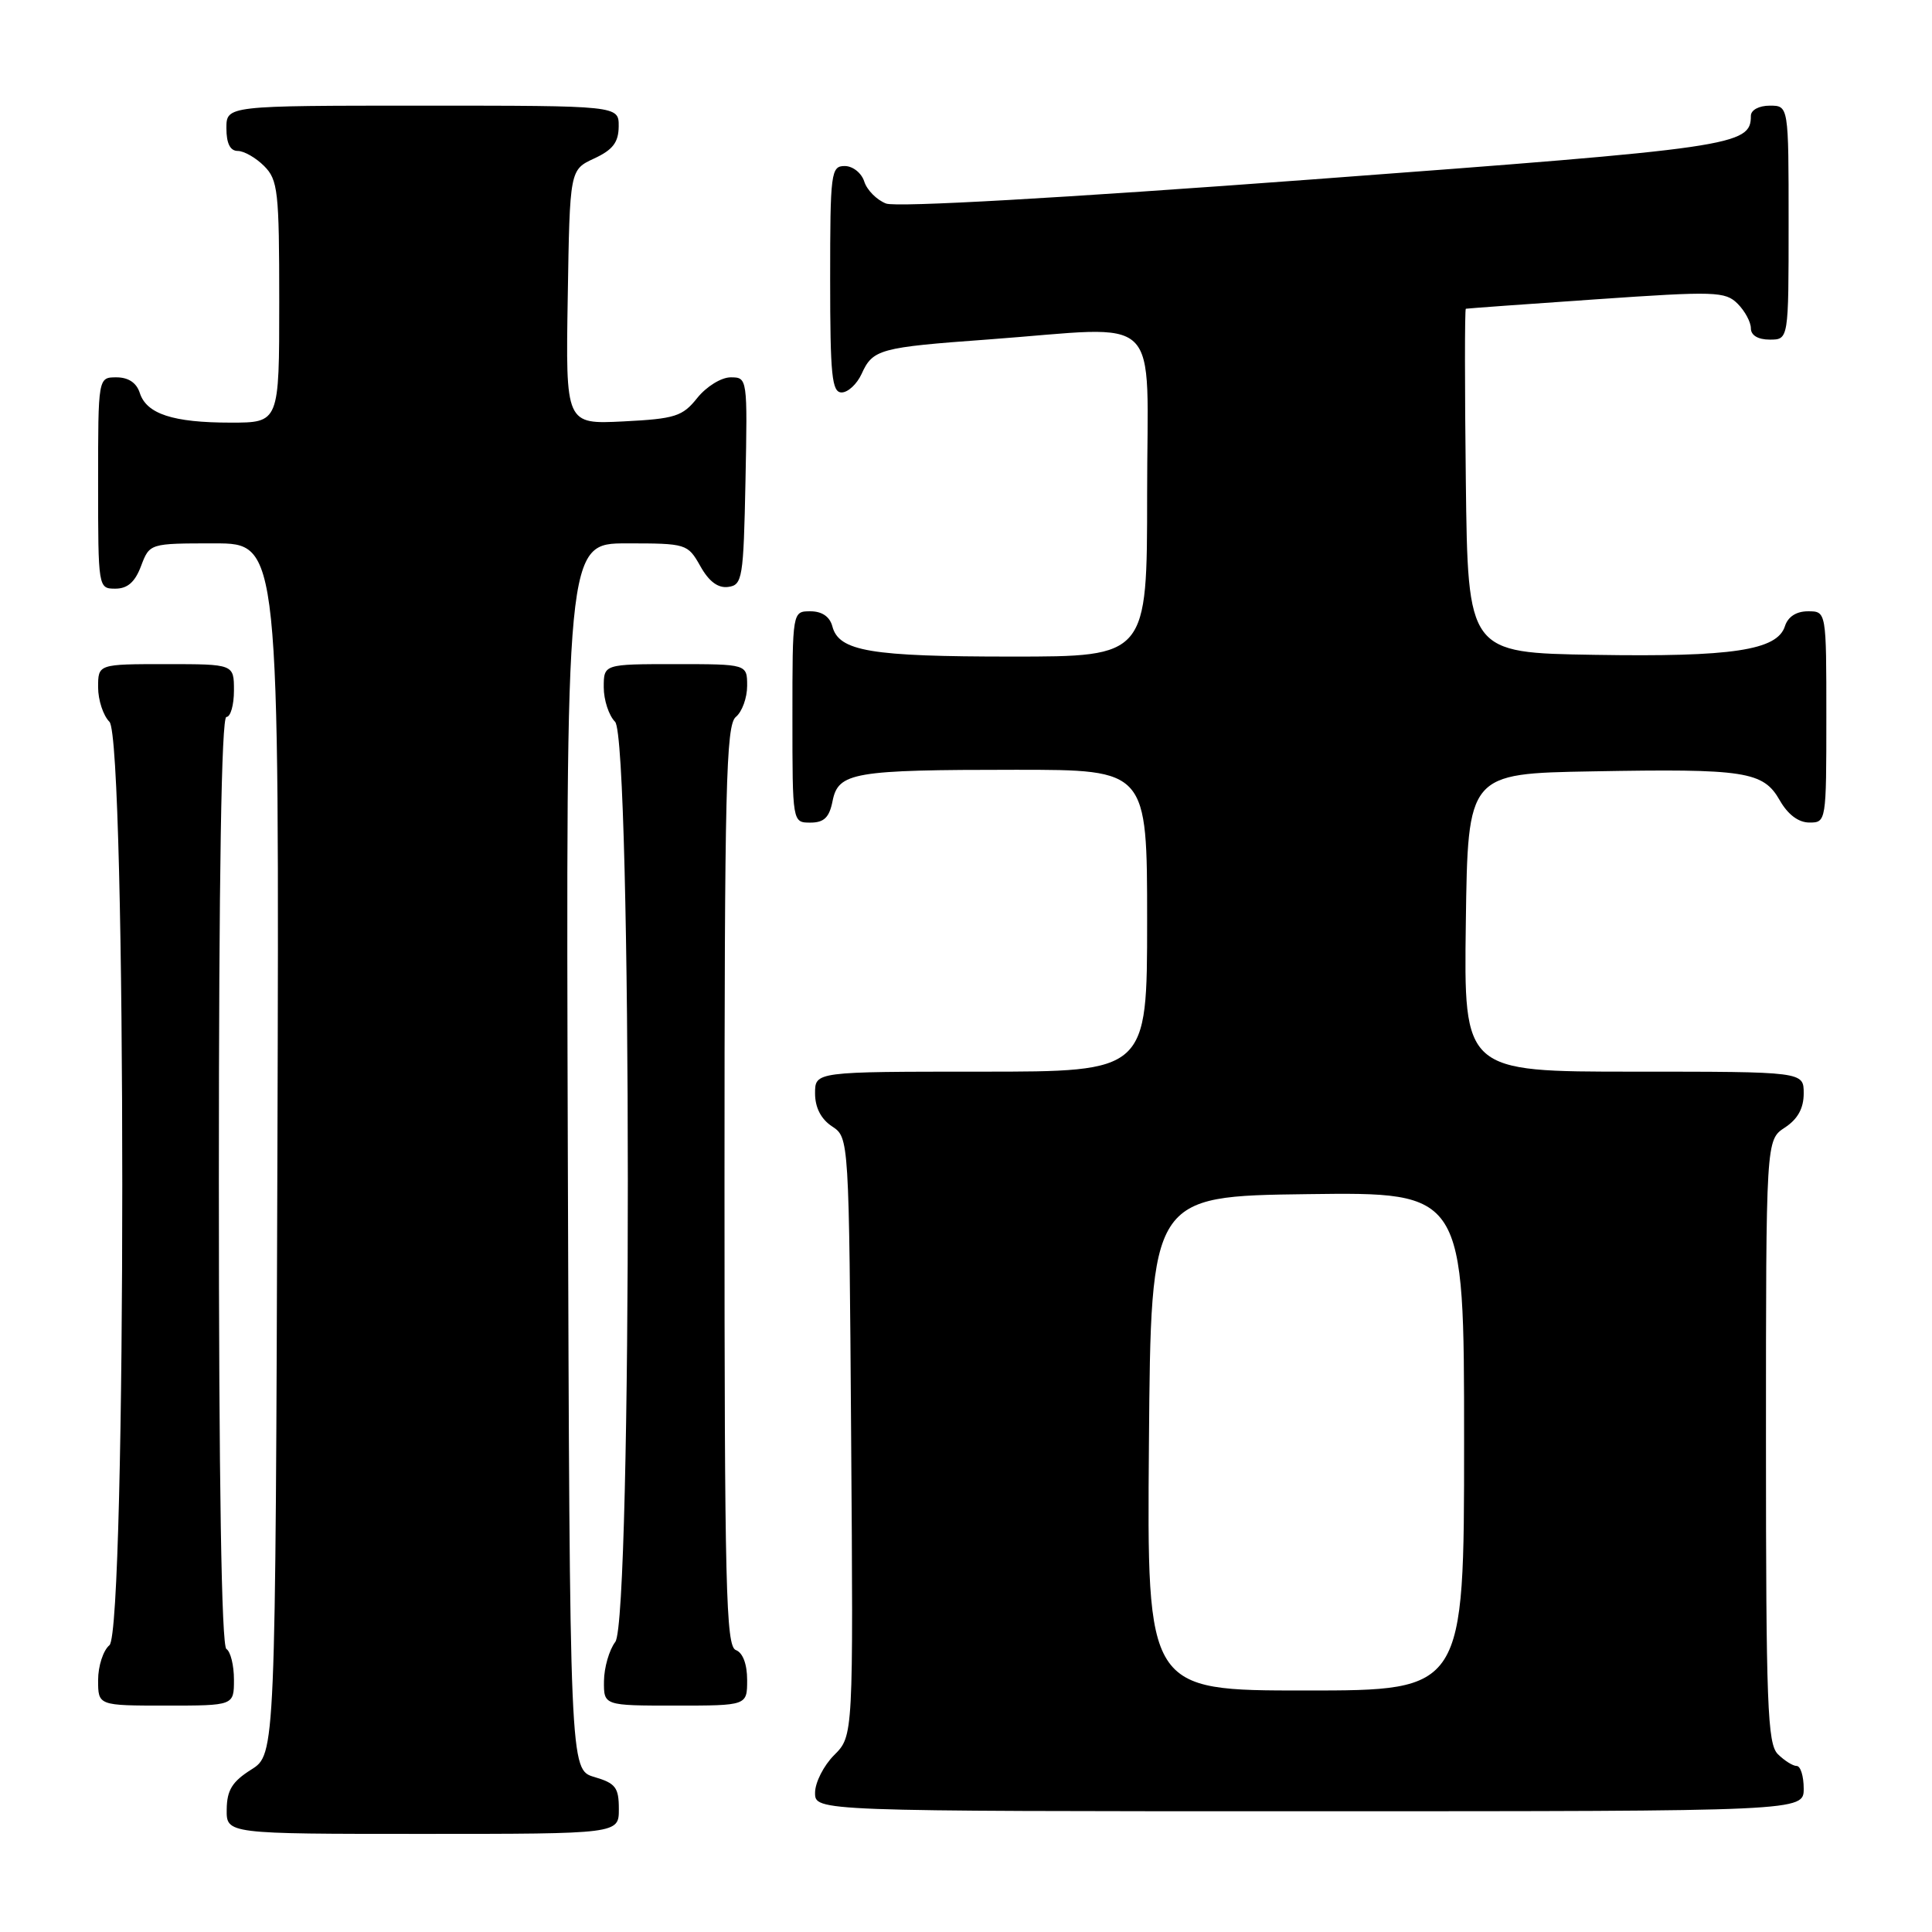 <?xml version="1.0" encoding="UTF-8" standalone="no"?>
<!DOCTYPE svg PUBLIC "-//W3C//DTD SVG 1.1//EN" "http://www.w3.org/Graphics/SVG/1.1/DTD/svg11.dtd" >
<svg xmlns="http://www.w3.org/2000/svg" xmlns:xlink="http://www.w3.org/1999/xlink" version="1.1" viewBox="0 0 256 256">
 <g >
 <path fill="currentColor"
d=" M 82.00 239.71 C 82.00 236.85 81.57 236.29 78.75 235.46 C 75.50 234.50 75.50 234.50 75.24 153.25 C 74.99 72.00 74.99 72.00 83.04 72.00 C 90.96 72.00 91.12 72.05 92.80 75.02 C 93.94 77.06 95.15 77.96 96.50 77.77 C 98.37 77.52 98.52 76.63 98.78 63.75 C 99.05 50.09 99.04 50.00 96.82 50.00 C 95.57 50.00 93.61 51.22 92.40 52.72 C 90.44 55.18 89.48 55.49 82.59 55.84 C 74.95 56.22 74.95 56.22 75.23 39.36 C 75.50 22.50 75.50 22.50 78.73 21.00 C 81.21 19.85 81.96 18.86 81.98 16.75 C 82.00 14.00 82.00 14.00 56.00 14.00 C 30.00 14.00 30.00 14.00 30.00 17.00 C 30.00 19.00 30.50 20.00 31.50 20.00 C 32.33 20.00 33.90 20.90 35.00 22.00 C 36.83 23.83 37.00 25.33 37.00 40.00 C 37.00 56.00 37.00 56.00 30.57 56.00 C 22.91 56.00 19.41 54.85 18.52 52.06 C 18.09 50.72 17.01 50.00 15.43 50.00 C 13.00 50.00 13.00 50.00 13.00 64.00 C 13.00 77.91 13.02 78.00 15.28 78.00 C 16.90 78.00 17.89 77.13 18.69 75.00 C 19.83 72.00 19.83 72.00 28.42 72.00 C 37.01 72.00 37.01 72.00 36.76 152.23 C 36.50 232.46 36.50 232.46 33.29 234.48 C 30.77 236.07 30.07 237.20 30.04 239.75 C 30.00 243.00 30.00 243.00 56.00 243.00 C 82.00 243.00 82.00 243.00 82.00 239.71 Z  M 239.00 237.00 C 239.00 235.35 238.58 234.00 238.07 234.00 C 237.56 234.00 236.44 233.29 235.57 232.43 C 234.20 231.05 234.00 225.90 234.00 190.95 C 234.00 151.05 234.00 151.05 236.50 149.41 C 238.21 148.29 239.00 146.86 239.00 144.88 C 239.00 142.00 239.00 142.00 216.48 142.00 C 193.96 142.00 193.96 142.00 194.23 122.25 C 194.50 102.50 194.50 102.50 211.00 102.21 C 231.28 101.84 233.64 102.21 235.83 106.05 C 236.90 107.93 238.31 108.99 239.75 108.99 C 241.98 109.00 242.00 108.85 242.00 95.00 C 242.00 81.00 242.00 81.00 239.57 81.00 C 238.02 81.00 236.91 81.72 236.51 82.98 C 235.49 86.17 229.50 87.07 211.30 86.77 C 194.50 86.50 194.50 86.50 194.23 63.75 C 194.08 51.24 194.08 40.96 194.23 40.91 C 194.38 40.87 202.15 40.30 211.50 39.66 C 227.28 38.57 228.61 38.61 230.25 40.25 C 231.21 41.21 232.00 42.68 232.00 43.50 C 232.00 44.43 232.94 45.00 234.50 45.00 C 237.00 45.00 237.00 45.00 237.00 29.50 C 237.00 14.00 237.00 14.00 234.50 14.00 C 233.07 14.00 232.00 14.58 232.00 15.35 C 232.00 19.30 229.93 19.60 174.08 23.76 C 140.67 26.25 118.79 27.49 117.41 26.97 C 116.18 26.50 114.88 25.19 114.52 24.06 C 114.16 22.92 113.00 22.00 111.93 22.00 C 110.11 22.00 110.00 22.84 110.00 37.00 C 110.00 49.76 110.23 52.00 111.52 52.00 C 112.36 52.00 113.54 50.90 114.16 49.56 C 115.65 46.27 116.51 46.03 130.97 44.98 C 154.48 43.25 152.00 40.83 152.00 65.50 C 152.00 87.00 152.00 87.00 134.07 87.00 C 115.33 87.00 111.15 86.30 110.29 82.99 C 109.95 81.71 108.92 81.00 107.38 81.00 C 105.00 81.00 105.00 81.00 105.00 95.00 C 105.00 109.00 105.00 109.00 107.38 109.00 C 109.19 109.00 109.89 108.32 110.32 106.14 C 111.08 102.34 113.07 102.00 134.62 102.00 C 152.00 102.00 152.00 102.00 152.00 122.00 C 152.00 142.00 152.00 142.00 130.00 142.00 C 108.00 142.00 108.00 142.00 108.00 144.88 C 108.00 146.75 108.78 148.28 110.25 149.25 C 112.50 150.74 112.50 150.74 112.78 190.38 C 113.07 230.02 113.07 230.02 110.53 232.56 C 109.14 233.95 108.00 236.20 108.00 237.55 C 108.00 240.00 108.00 240.00 173.50 240.00 C 239.00 240.00 239.00 240.00 239.00 237.00 Z  M 31.00 222.56 C 31.00 220.67 30.55 218.84 30.00 218.50 C 29.35 218.10 29.00 196.32 29.00 156.44 C 29.00 116.15 29.34 95.00 30.00 95.00 C 30.55 95.00 31.00 93.42 31.00 91.50 C 31.00 88.00 31.00 88.00 22.00 88.00 C 13.00 88.00 13.00 88.00 13.00 91.07 C 13.00 92.76 13.68 94.82 14.50 95.64 C 16.77 97.91 16.77 216.12 14.50 218.00 C 13.68 218.68 13.00 220.76 13.00 222.62 C 13.00 226.00 13.00 226.00 22.00 226.00 C 31.00 226.00 31.00 226.00 31.00 222.56 Z  M 99.00 222.61 C 99.00 220.51 98.43 218.99 97.50 218.64 C 96.19 218.14 96.00 210.37 96.00 157.15 C 96.00 104.23 96.20 96.08 97.50 95.00 C 98.33 94.32 99.00 92.46 99.00 90.88 C 99.00 88.00 99.00 88.00 89.50 88.00 C 80.00 88.00 80.00 88.00 80.00 91.07 C 80.00 92.76 80.68 94.82 81.50 95.64 C 83.73 97.88 83.77 214.61 81.53 217.56 C 80.72 218.63 80.05 220.96 80.03 222.75 C 80.00 226.00 80.00 226.00 89.50 226.00 C 99.00 226.00 99.00 226.00 99.00 222.61 Z  M 152.24 191.25 C 152.50 158.50 152.50 158.50 173.25 158.23 C 194.00 157.96 194.00 157.96 194.00 190.98 C 194.00 224.00 194.00 224.00 172.99 224.00 C 151.97 224.00 151.97 224.00 152.24 191.25 Z "/>
</g>
</svg>